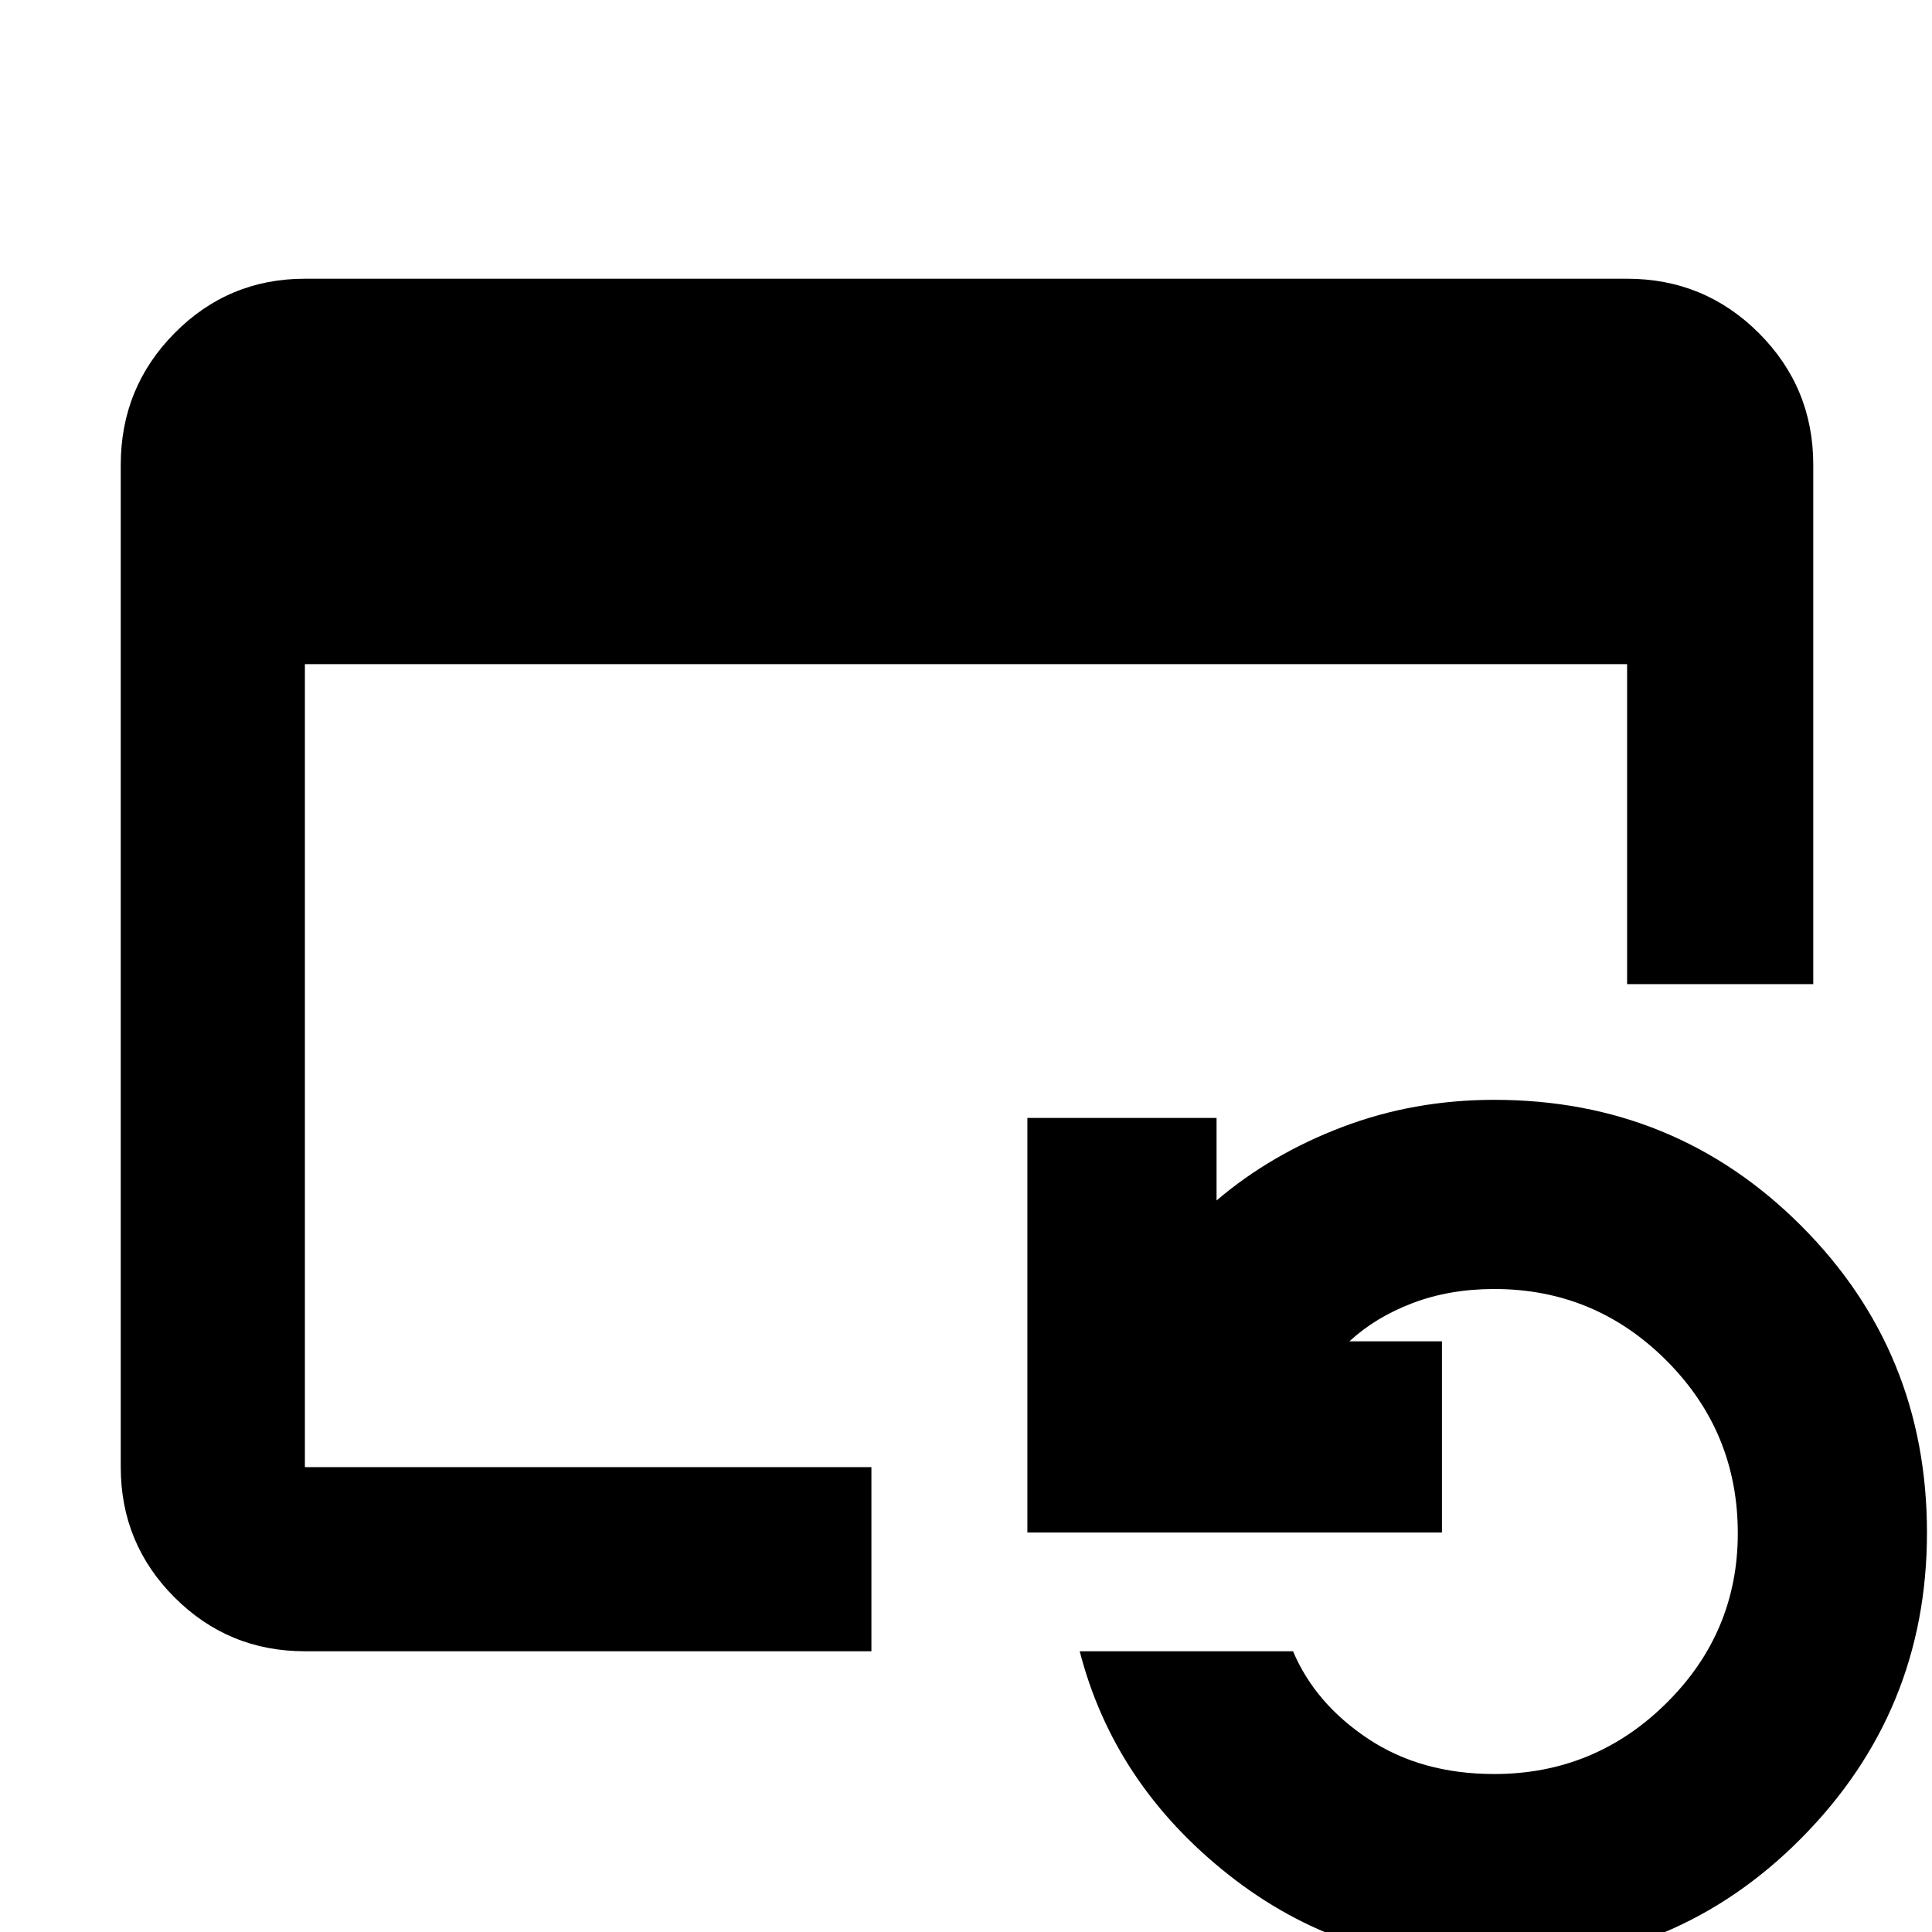 <svg xmlns="http://www.w3.org/2000/svg" height="48" viewBox="0 -960 960 960" width="48"><path d="M151.5-139.5q-38.02 0-64.76-26.74Q60-192.98 60-231v-498q0-38.43 26.74-65.47 26.74-27.03 64.76-27.03h657q38.43 0 65.47 27.02Q901-767.46 901-729.06V-471h-92.5v-159h-657v399H433v91.5H151.5Zm591 156q-75.2 0-132.1-45-56.9-45-73.9-111h106q11 26 37.32 43.5t62.68 17.5q49.9 0 85.45-35.16 35.55-35.15 35.55-84.5 0-50.34-35.5-85.84t-85.5-35.5q-22.2 0-40.6 7-18.4 7-31.4 19h46v95h-206v-206h94v41q27-23 62.5-36.5t75.5-13.5q89.92 0 152.46 62.55 62.54 62.56 62.54 152.5 0 88.95-62.54 151.95-62.54 63-152.46 63Z"/></svg>